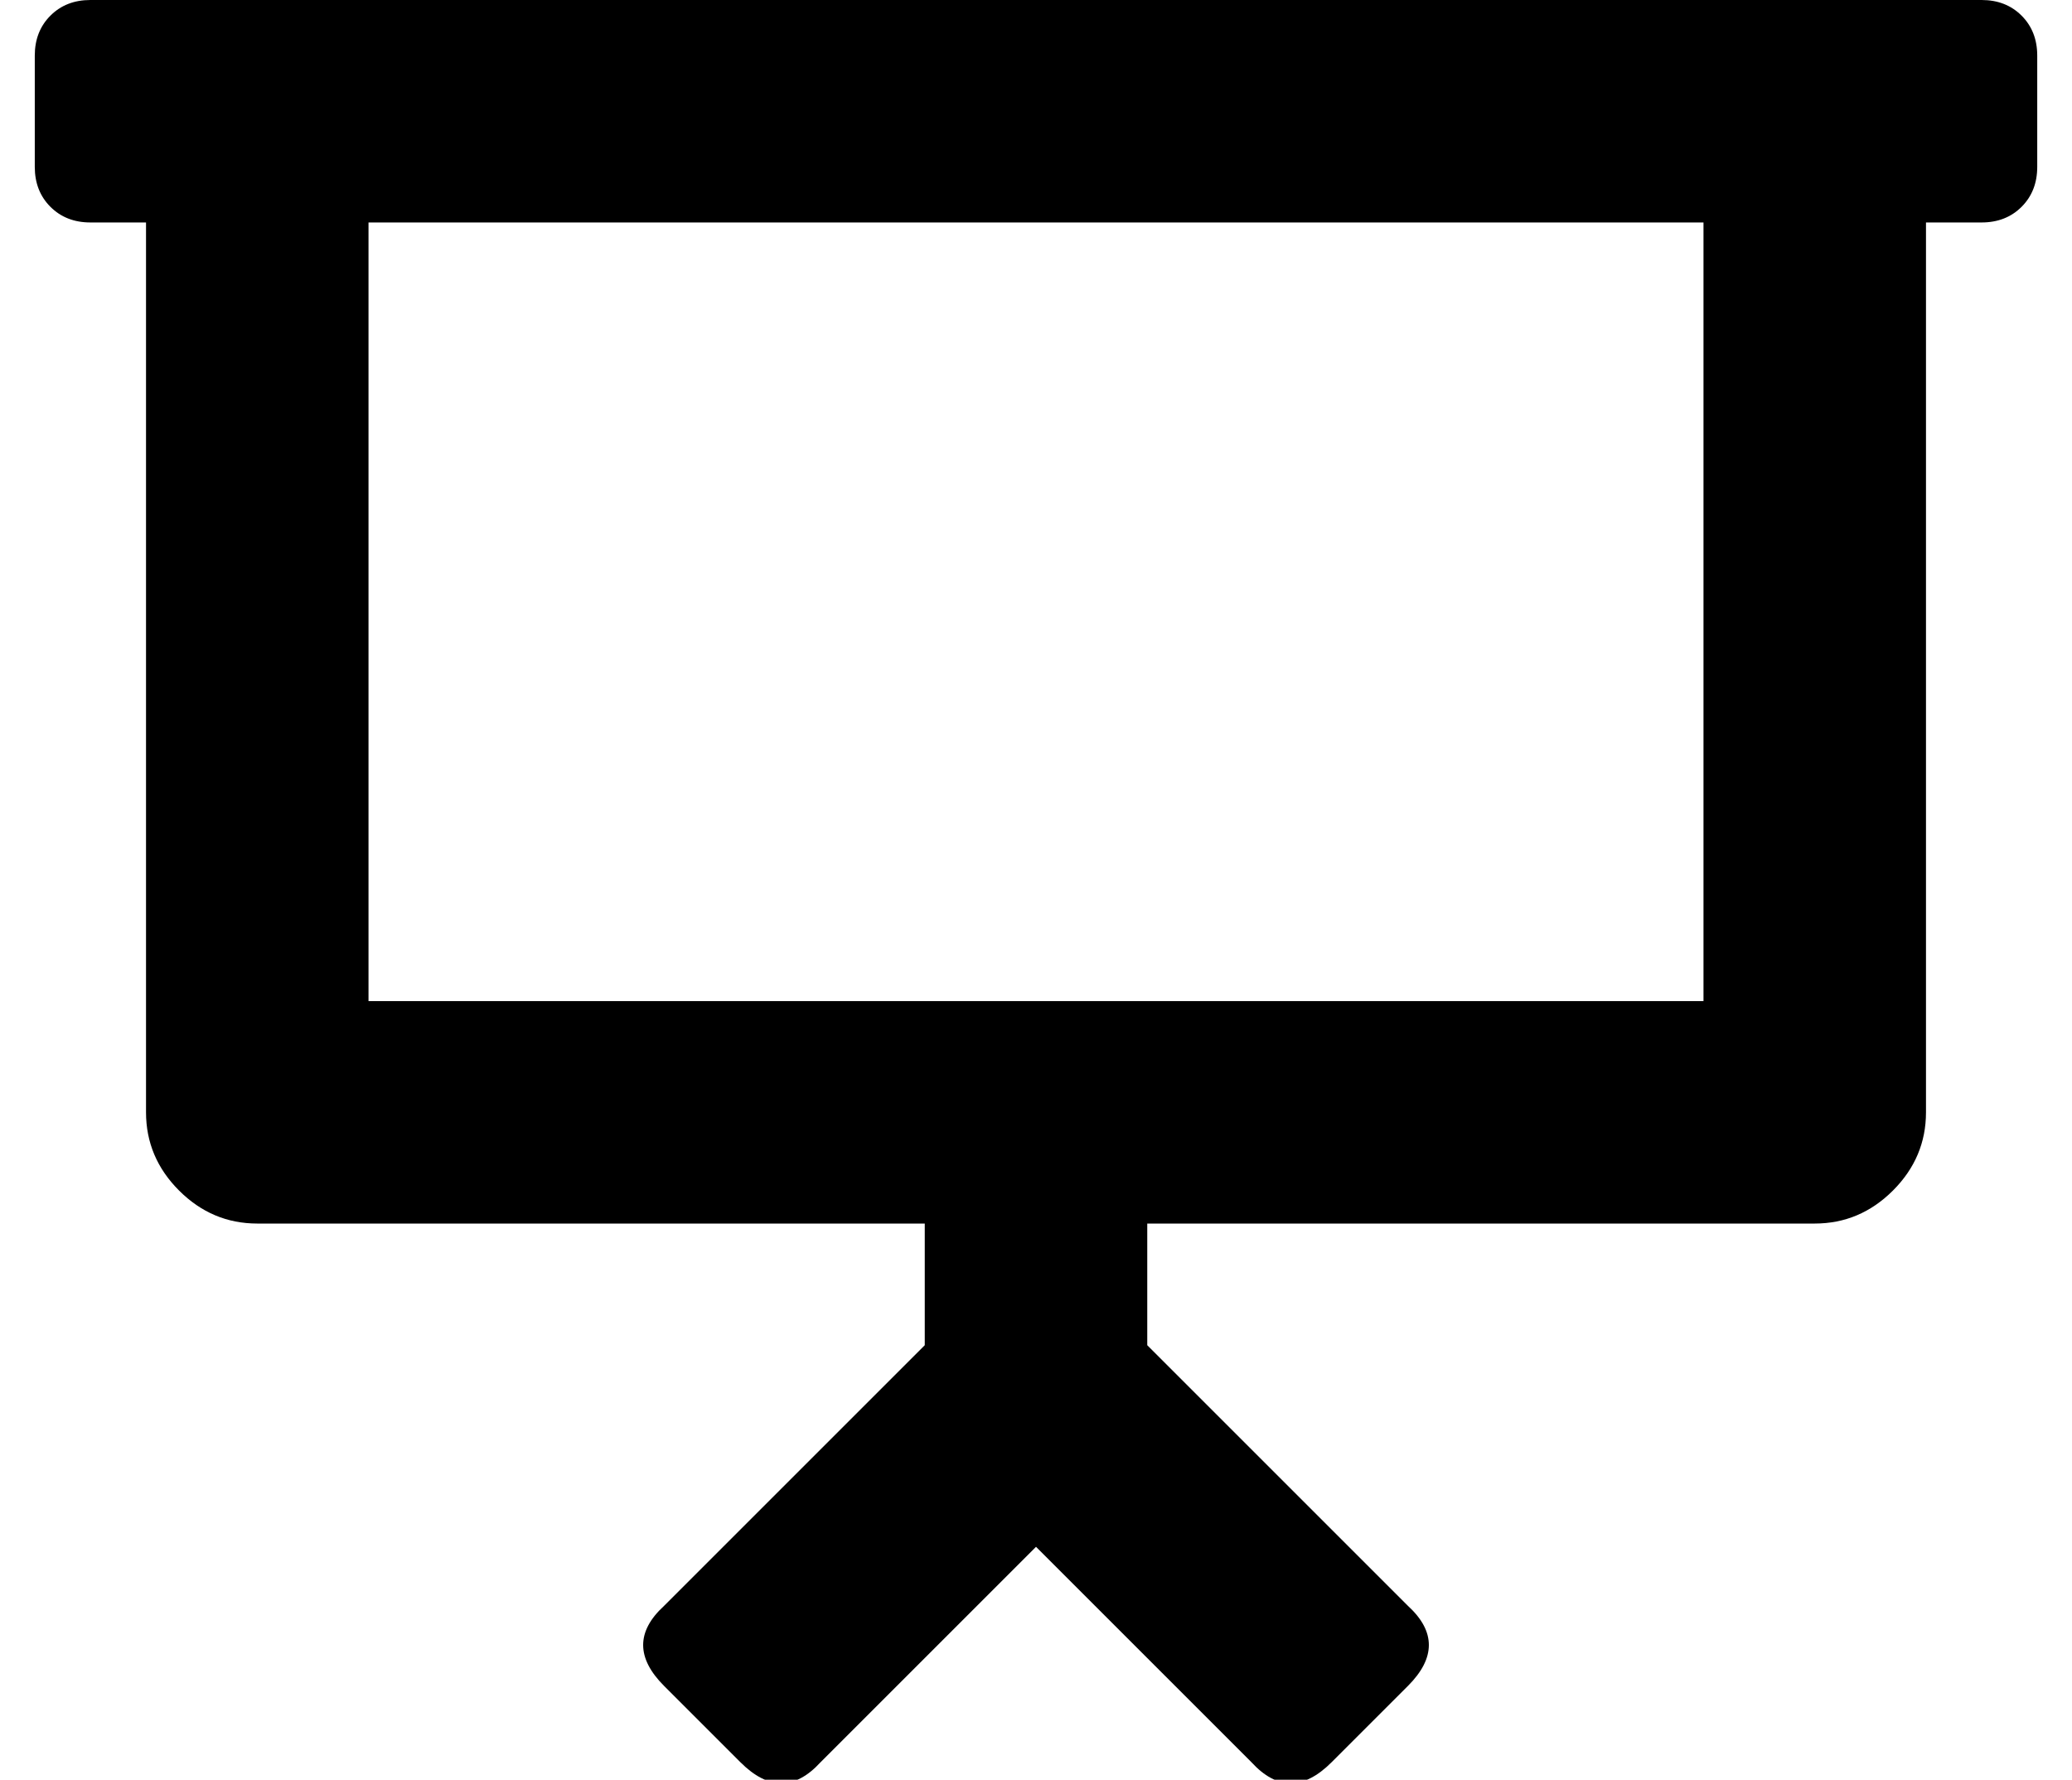 <?xml version="1.0" standalone="no"?>
<!DOCTYPE svg PUBLIC "-//W3C//DTD SVG 1.1//EN" "http://www.w3.org/Graphics/SVG/1.1/DTD/svg11.dtd" >
<svg xmlns="http://www.w3.org/2000/svg" xmlns:xlink="http://www.w3.org/1999/xlink" version="1.1" viewBox="-10 0 596 512">
   <path fill="currentColor"
d="M560 0q7 0 11.5 4.5t4.5 11.5v32q0 7 -4.5 11.5t-11.5 4.5h-16v256q0 13 -9.5 22.5t-22.5 9.5h-192v35l75 75q12 11 0 23l-22 22q-12 12 -23 0l-62 -62l-62 62q-11 12 -23 0l-22 -22q-12 -12 0 -23l75 -75v-35h-192q-13 0 -22.5 -9.5t-9.5 -22.5v-256h-16
q-7 0 -11.5 -4.5t-4.5 -11.5v-32q0 -7 4.5 -11.5t11.5 -4.5h544zM480 288v-224h-384v224h384z" />
</svg>
